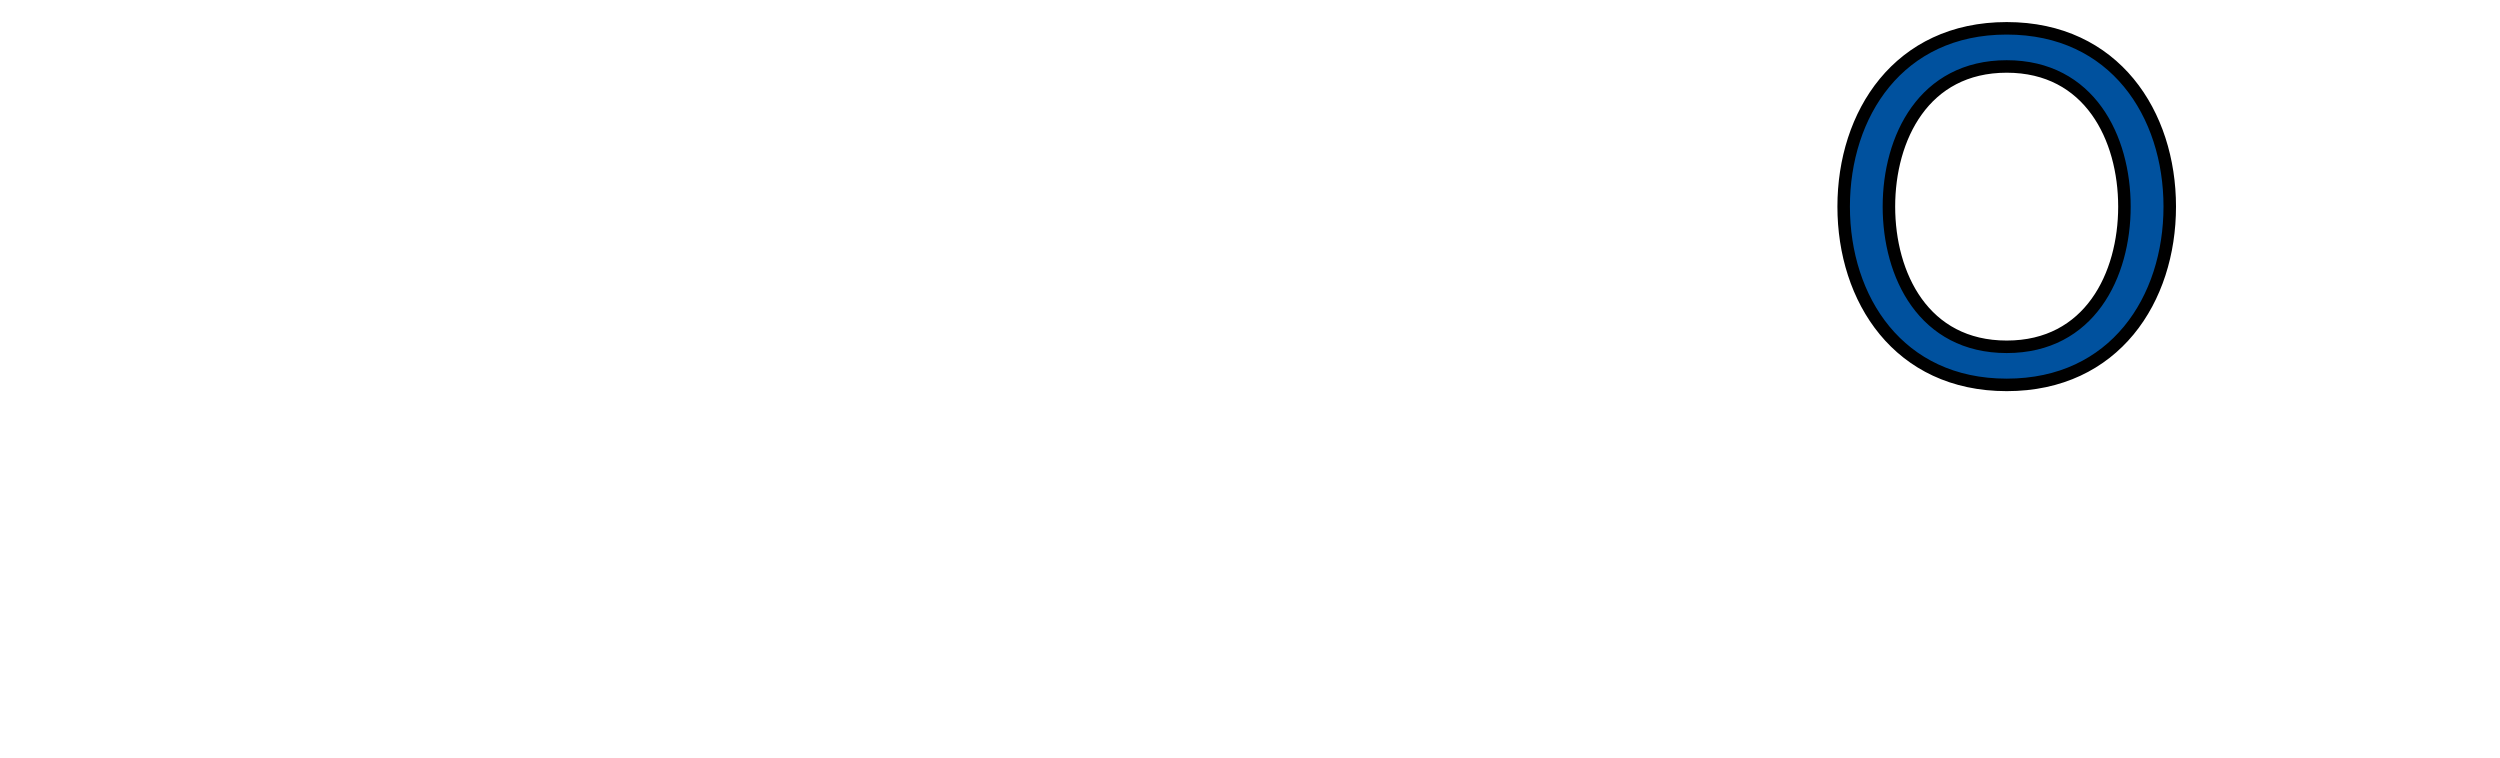 <?xml version="1.0" encoding="iso-8859-1"?><!DOCTYPE svg  PUBLIC '-//W3C//DTD SVG 1.0//EN'  'http://www.w3.org/TR/2001/REC-SVG-20010904/DTD/svg10.dtd'><!-- Created with Inkscape (http://www.inkscape.org/) by Steadfast--><svg height="273" id="svg3406" version="1.0" width="900" xmlns="http://www.w3.org/2000/svg" xmlns:svg="http://www.w3.org/2000/svg">
	
  
	<defs id="defs3408"/>
	
  
	<g id="layer1">
		
    
		<g id="g3453" transform="matrix(4.501,0,0,4.501,-810.165,-690.666)">
			
      
			
			
      
			
			
      
			
			
      
			
			
      
			
			
      
			
			
      
			
			
      
			<path animation_id="7" d="M 327.457,169.973 C 327.457,177.371 331.841,184.232 340.498,184.232 C 349.151,184.232 353.538,177.371 353.538,169.973 C 353.538,162.577 349.151,155.712 340.498,155.712 C 331.841,155.712 327.457,162.577 327.457,169.973 M 331.077,169.973 C 331.077,164.482 333.861,158.763 340.498,158.763 C 347.13,158.763 349.913,164.482 349.913,169.973 C 349.913,175.464 347.13,181.185 340.498,181.185 C 333.861,181.185 331.077,175.464 331.077,169.973" id="path395" stroke="black" style="fill:#00519e;fill-opacity:1;fill-rule:evenodd;"/>
			
      
			
			
      
			
			
      
			
			
      
			
			
      
			
			
      
			
			
      
			
			
      
			
			
      
			
			
      
			
			
      
			
			
      
			
			
      
			
			
      
			
			
      
			
			
      
			
			
      
			
			
      
			
			
      
			
			
      
			
			
      
			
			
      
			
			
      
			
			
      
			
			
      
			
			
      
			
			
      
			
			
      
			
			
      
			
			
    
		</g>
		
  
	</g>
	

</svg>